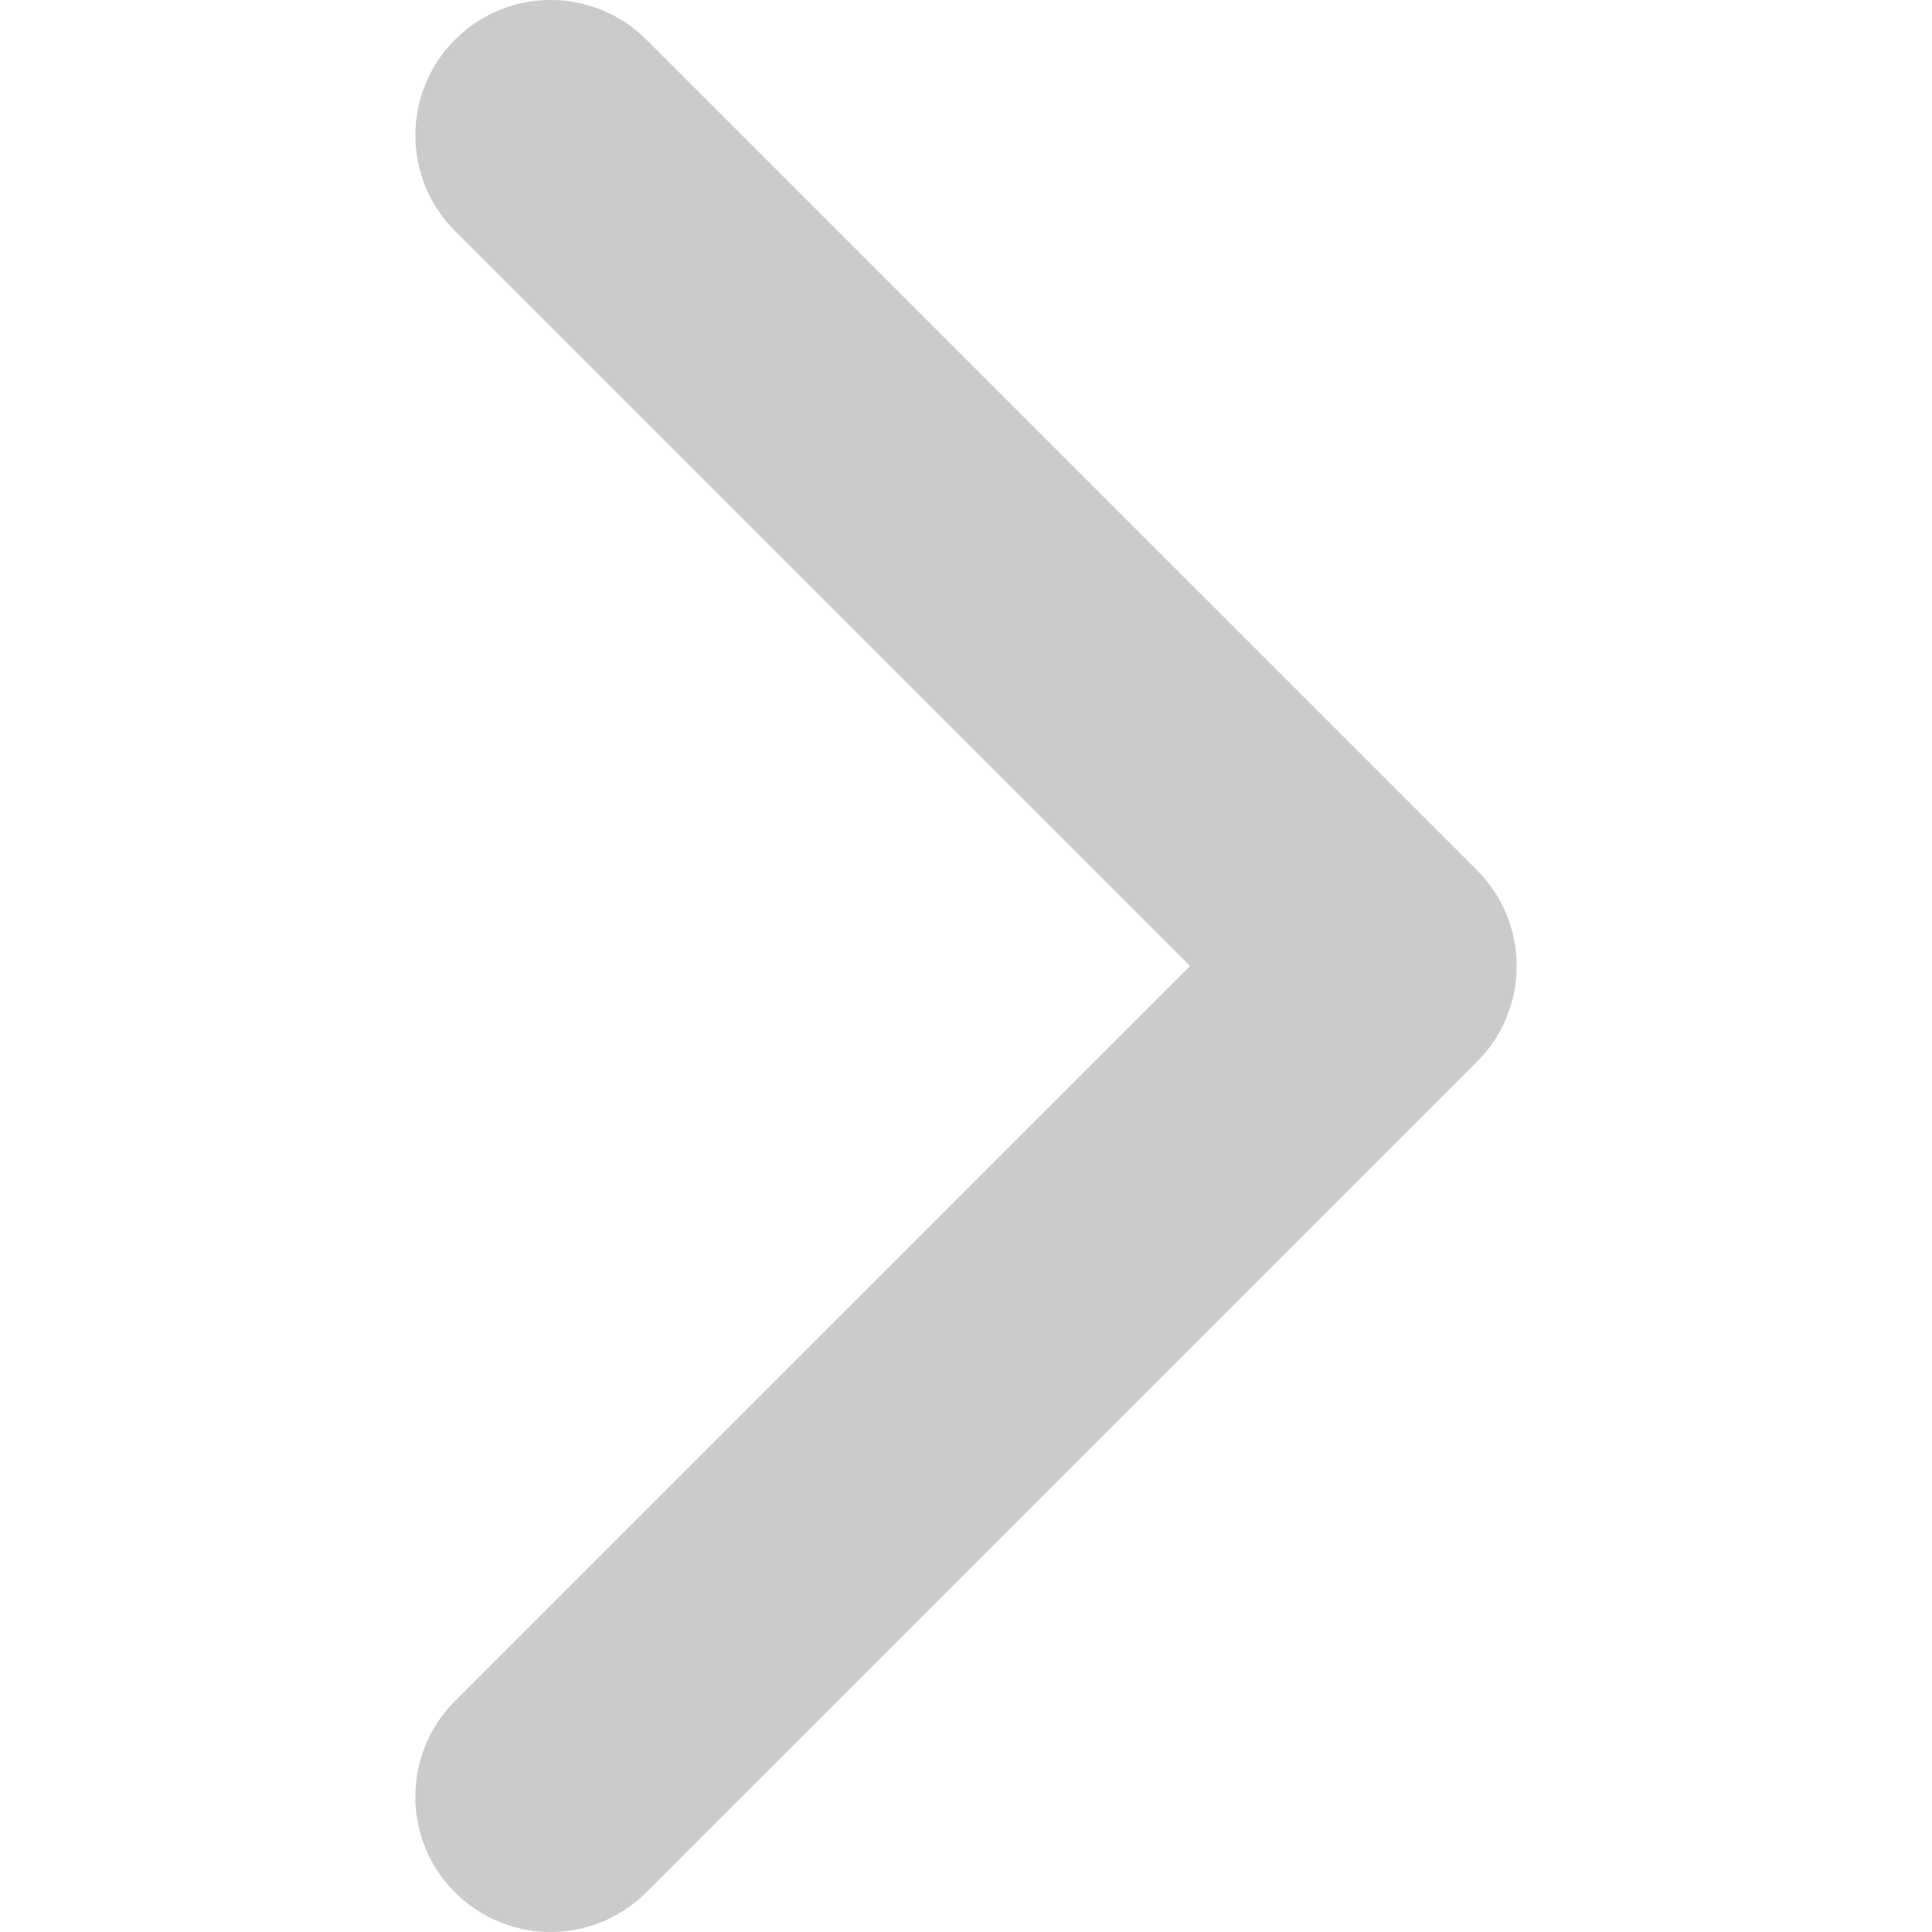 <svg xmlns="http://www.w3.org/2000/svg" width="512" height="512" viewBox="0 0 451.846 451.847"><path d="M345.44 248.3l-194.3 194.27c-12.34 12.37-32.38 12.37-44.74 0-12.35-12.35-12.35-32.4 0-44.74l171.92-171.9-171.9-171.9c-12.37-12.37-12.37-32.4 0-44.76 12.34-12.36 32.38-12.36 44.74 0l194.3 194.28c6.16 6.18 9.25 14.27 9.25 22.37 0 8.1-3.08 16.2-9.26 22.37z" fill="#cacbcb"/></svg>